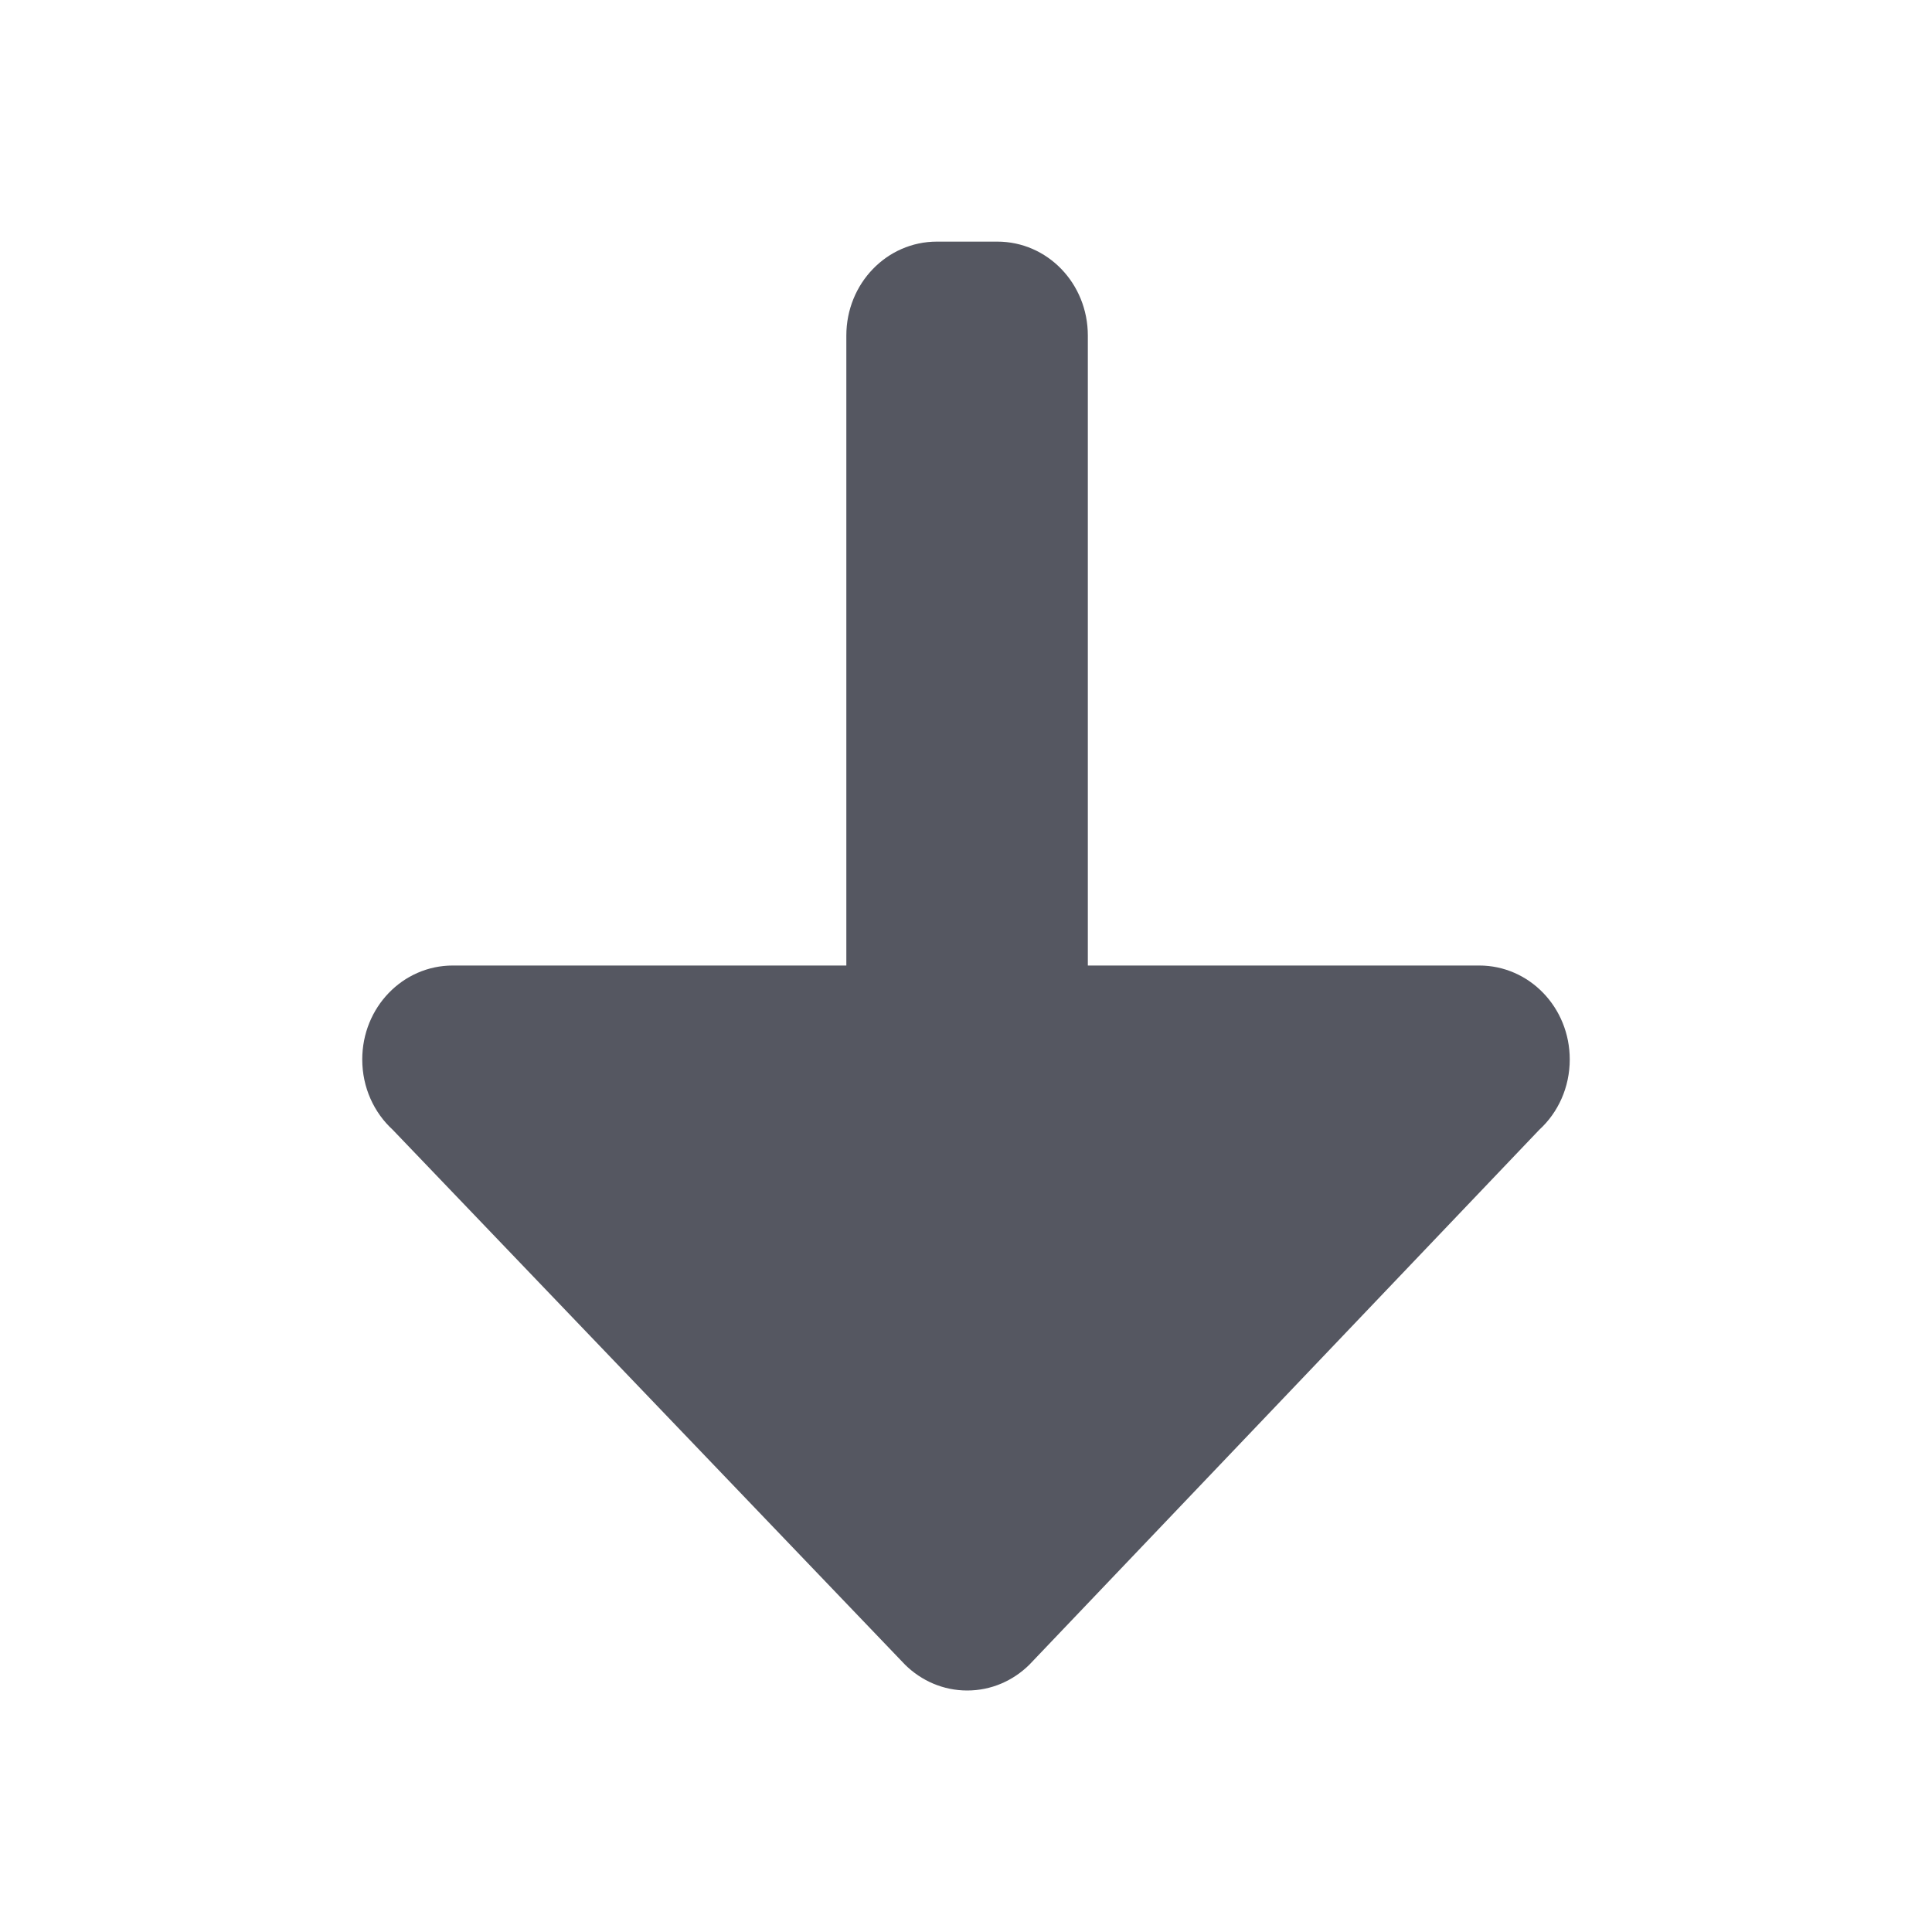 <?xml version="1.0" encoding="UTF-8" standalone="no"?>
<svg
   xmlns:dc="http://purl.org/dc/elements/1.1/"
   xmlns:cc="http://creativecommons.org/ns#"
   xmlns:rdf="http://www.w3.org/1999/02/22-rdf-syntax-ns#"
   xmlns:svg="http://www.w3.org/2000/svg"
   xmlns="http://www.w3.org/2000/svg"
   id="svg6"
   version="1.1"
   width="16"
   height="16">
  <defs
     id="defs10" />
  <path
     id="path873-5"
     style="opacity:1;fill:#555761;stroke:none;stroke-width:4;stroke-linecap:round;stroke-linejoin:round;stop-color:#000000"
     d="M 3,8.774 C 3,8.343 3.335,7.996 3.75,7.996 h 3.259 v -5.217 c 0,-0.431 0.335,-0.778 0.75,-0.778 h 0.5 c 0.416,0 0.75,0.347 0.75,0.778 v 5.217 H 12.25 C 12.665,7.996 13,8.343 13,8.774 13,9.006 12.903,9.214 12.748,9.356 L 8.524,13.787 c -0.134,0.132 -0.315,0.213 -0.514,0.213 -0.199,0 -0.38,-0.081 -0.514,-0.213 L 3.252,9.356 C 3.097,9.214 3,9.006 3,8.774 Z" />
</svg>
